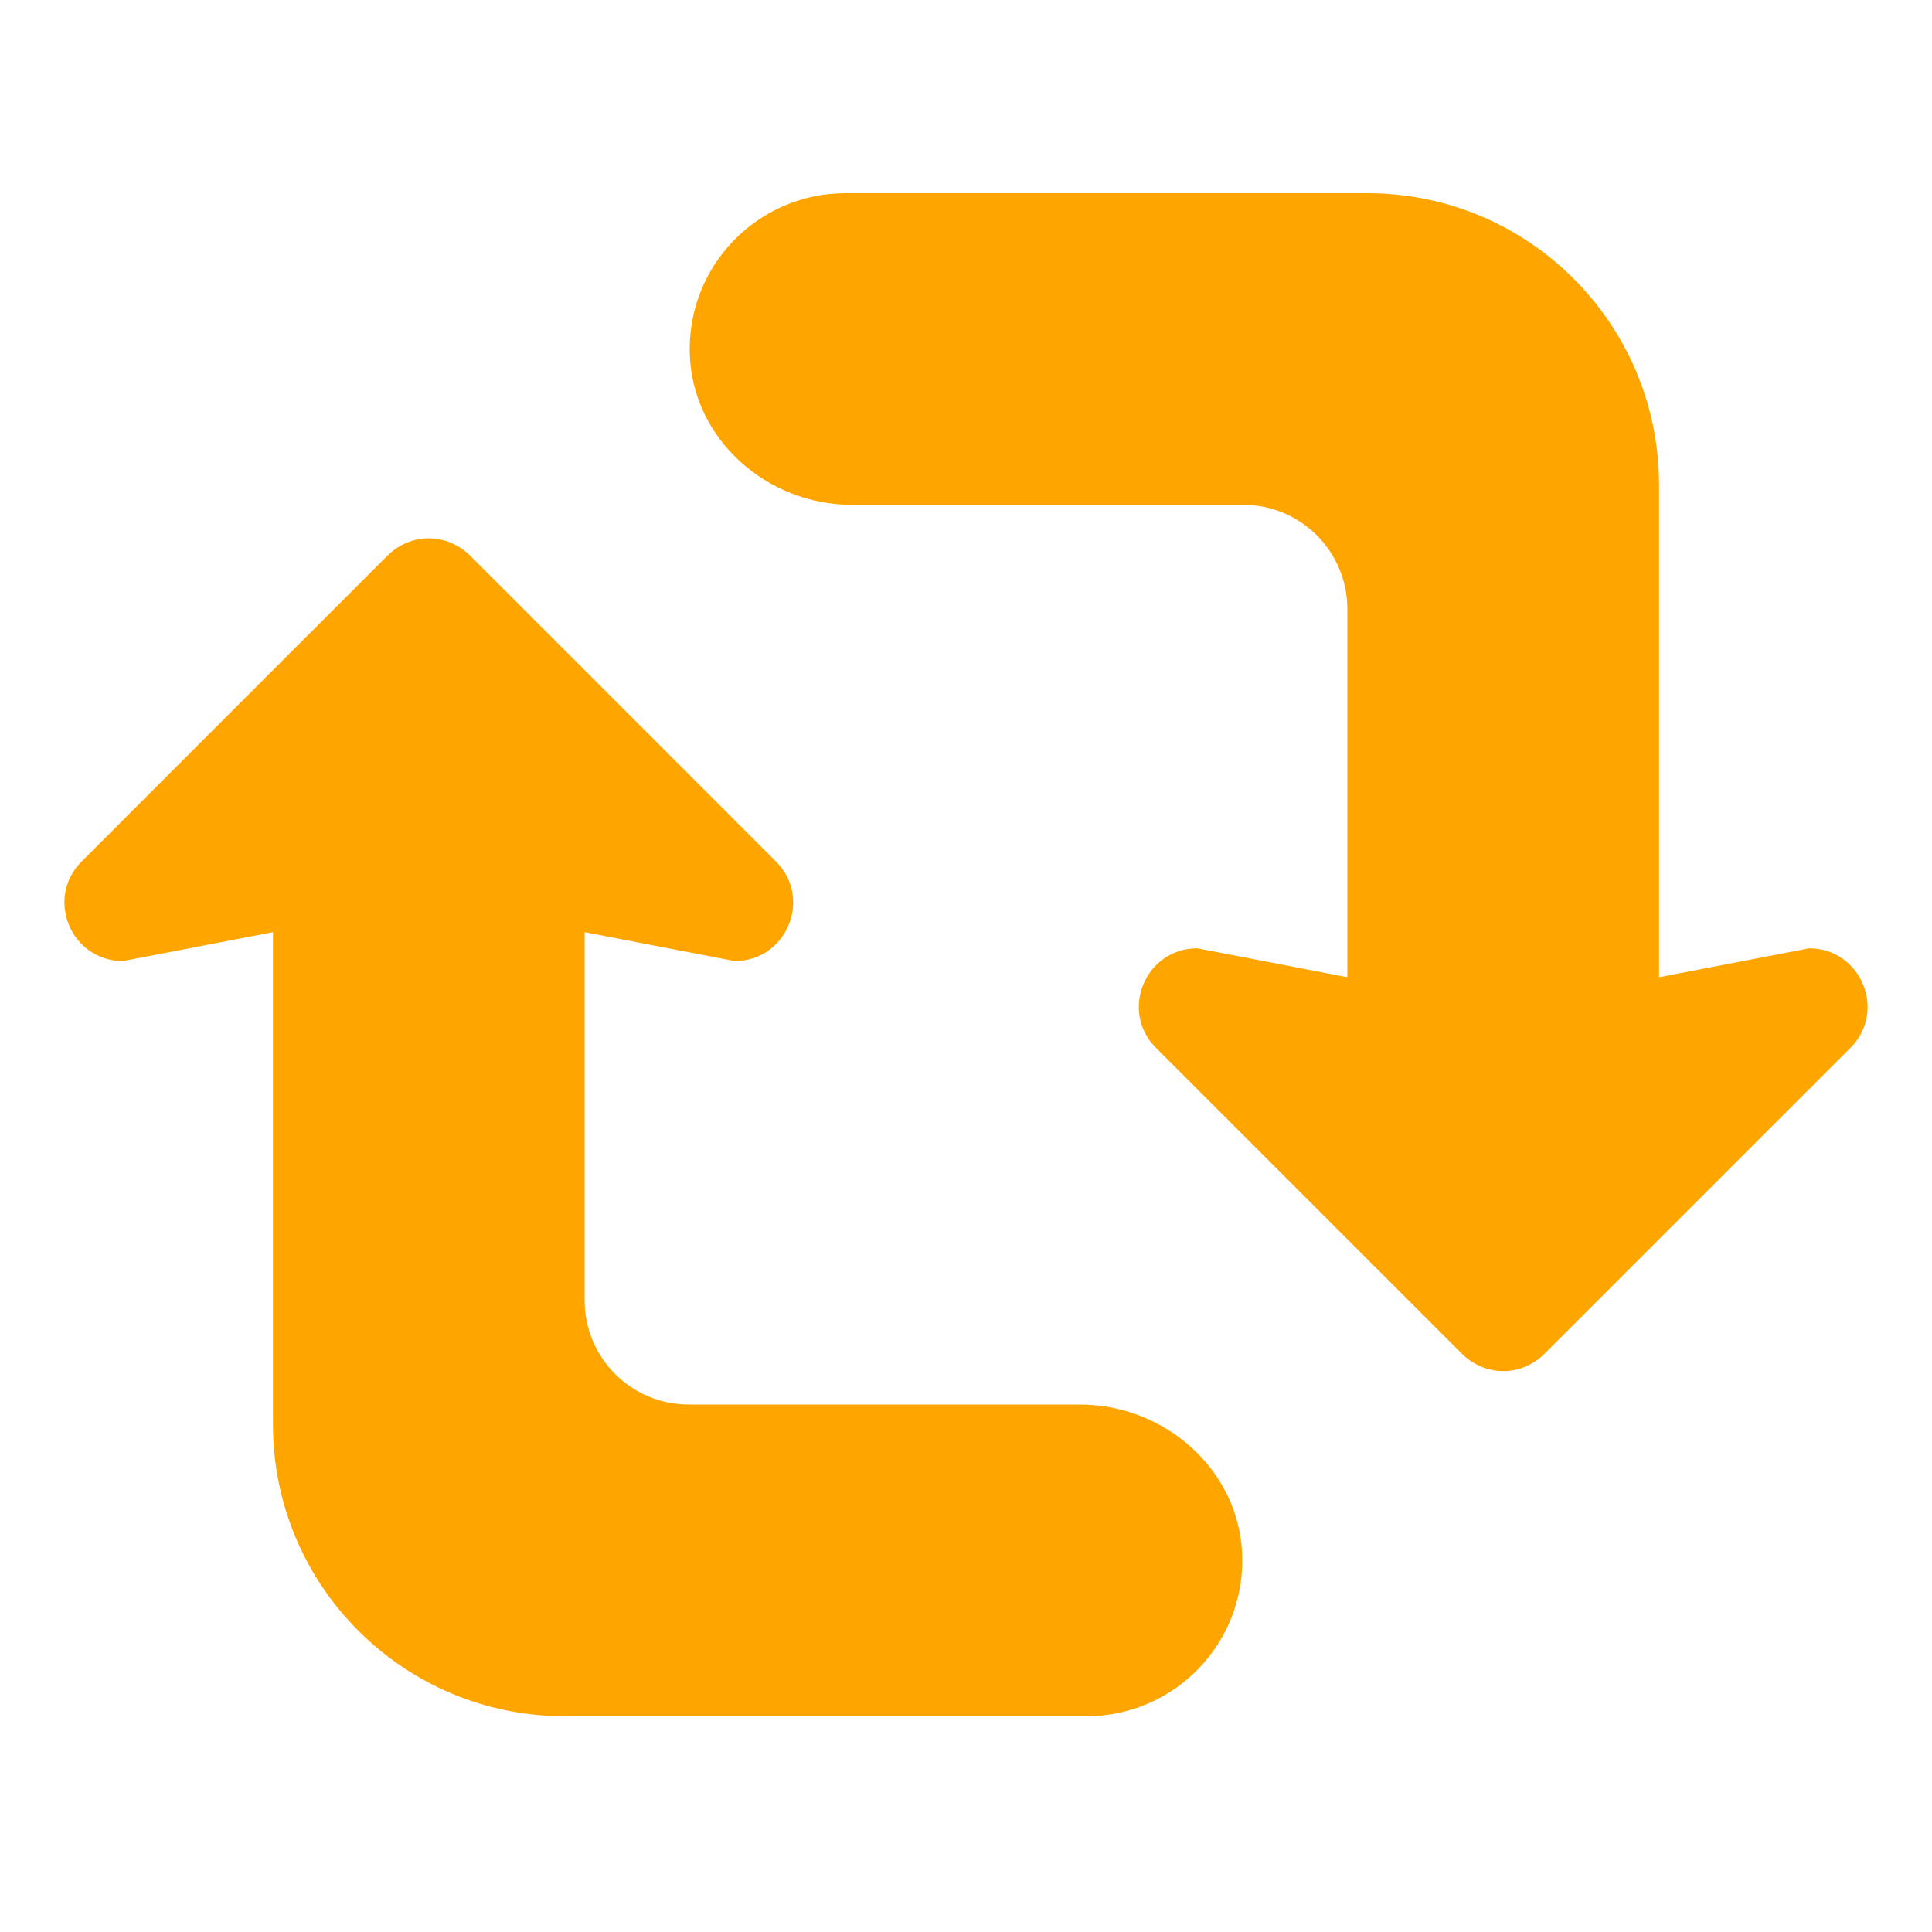 <svg width="60" height="60" viewBox="0 0 60 60" fill="none" xmlns="http://www.w3.org/2000/svg">
<path d="M33.538 43.62H21.389C19.604 43.62 18.156 42.172 18.156 40.386V28.95L22.814 29.847C24.427 29.847 25.24 27.903 24.101 26.758L20.856 23.512L14.599 17.255C14.239 16.902 13.778 16.718 13.312 16.718C12.852 16.718 12.393 16.902 12.033 17.255L5.775 23.512L2.531 26.758C1.393 27.903 2.206 29.847 3.818 29.847L8.477 28.95V44.24C8.477 49.243 12.533 53.299 17.537 53.299H18.156H33.74C36.462 53.299 38.659 51.052 38.578 48.312C38.498 45.662 36.188 43.62 33.538 43.62Z" fill="#FFA500"/>
<path d="M26.461 15.679H38.61C40.395 15.679 41.843 17.127 41.843 18.912V30.349L37.184 29.451C35.572 29.451 34.759 31.396 35.898 32.541L39.143 35.786L45.4 42.043C45.76 42.397 46.22 42.581 46.687 42.581C47.147 42.581 47.606 42.397 47.966 42.043L54.223 35.786L57.469 32.541C58.607 31.396 57.794 29.451 56.182 29.451L51.523 30.349V15.06C51.523 10.057 47.467 6 42.463 6H41.844H26.259C23.537 6 21.34 8.248 21.421 10.988C21.501 13.636 23.811 15.679 26.461 15.679Z" fill="#FFA500"/>
</svg>
